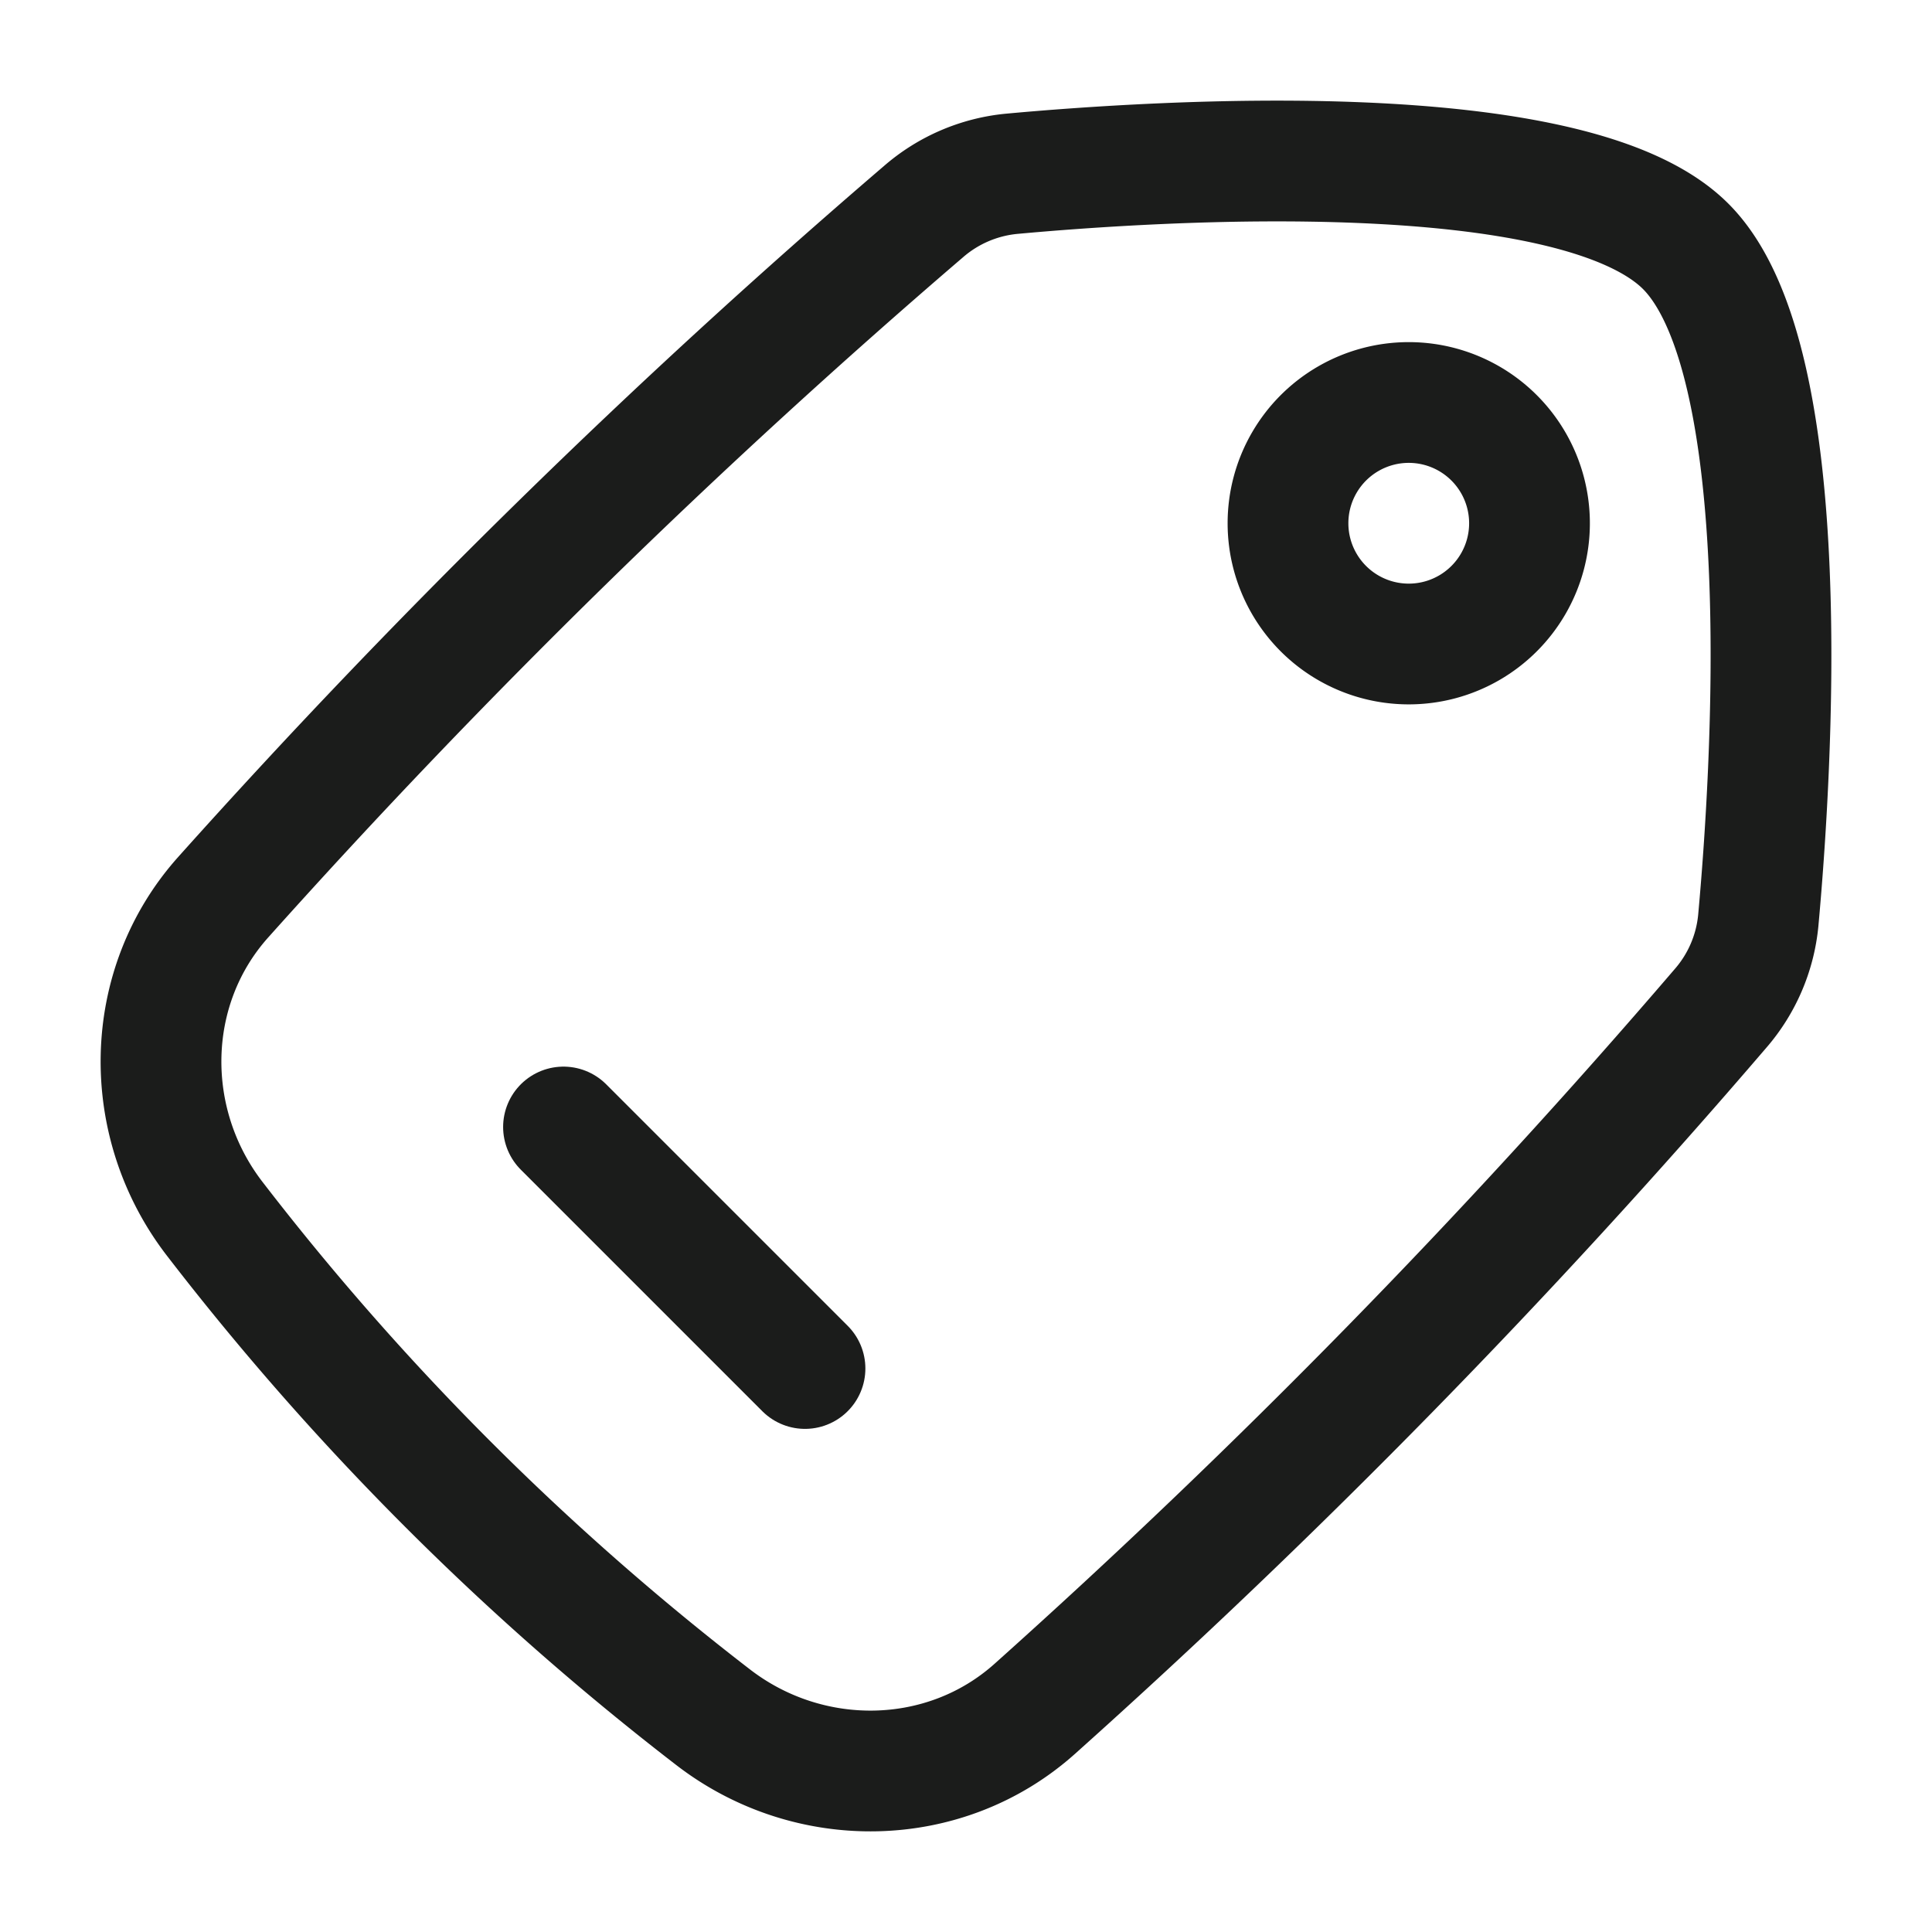 <svg xmlns="http://www.w3.org/2000/svg" width="24" height="24" fill="none" viewBox="0 0 24 24">
  <path stroke="#1B1C1B" stroke-linecap="round" stroke-linejoin="round" stroke-width="1.5" d="M17.5 5a1.5 1.5 0 1 1 0 3 1.5 1.5 0 0 1 0-3Z"/>
  <path stroke="#1B1C1B" stroke-width="1.5" d="M2.774 11.144c-1.003 1.12-1.024 2.81-.104 4a34.008 34.008 0 0 0 6.186 6.186c1.19.92 2.88.899 4-.104a92.344 92.344 0 0 0 8.516-8.698 1.95 1.95 0 0 0 .47-1.094c.164-1.796.503-6.97-.902-8.374-1.405-1.405-6.578-1.066-8.374-.901a1.952 1.952 0 0 0-1.094.47 92.35 92.35 0 0 0-8.698 8.515Z"/>
  <path stroke="#1B1C1B" stroke-linecap="round" stroke-linejoin="round" stroke-width="1.5" d="m7 14 3 3"/>
</svg>
